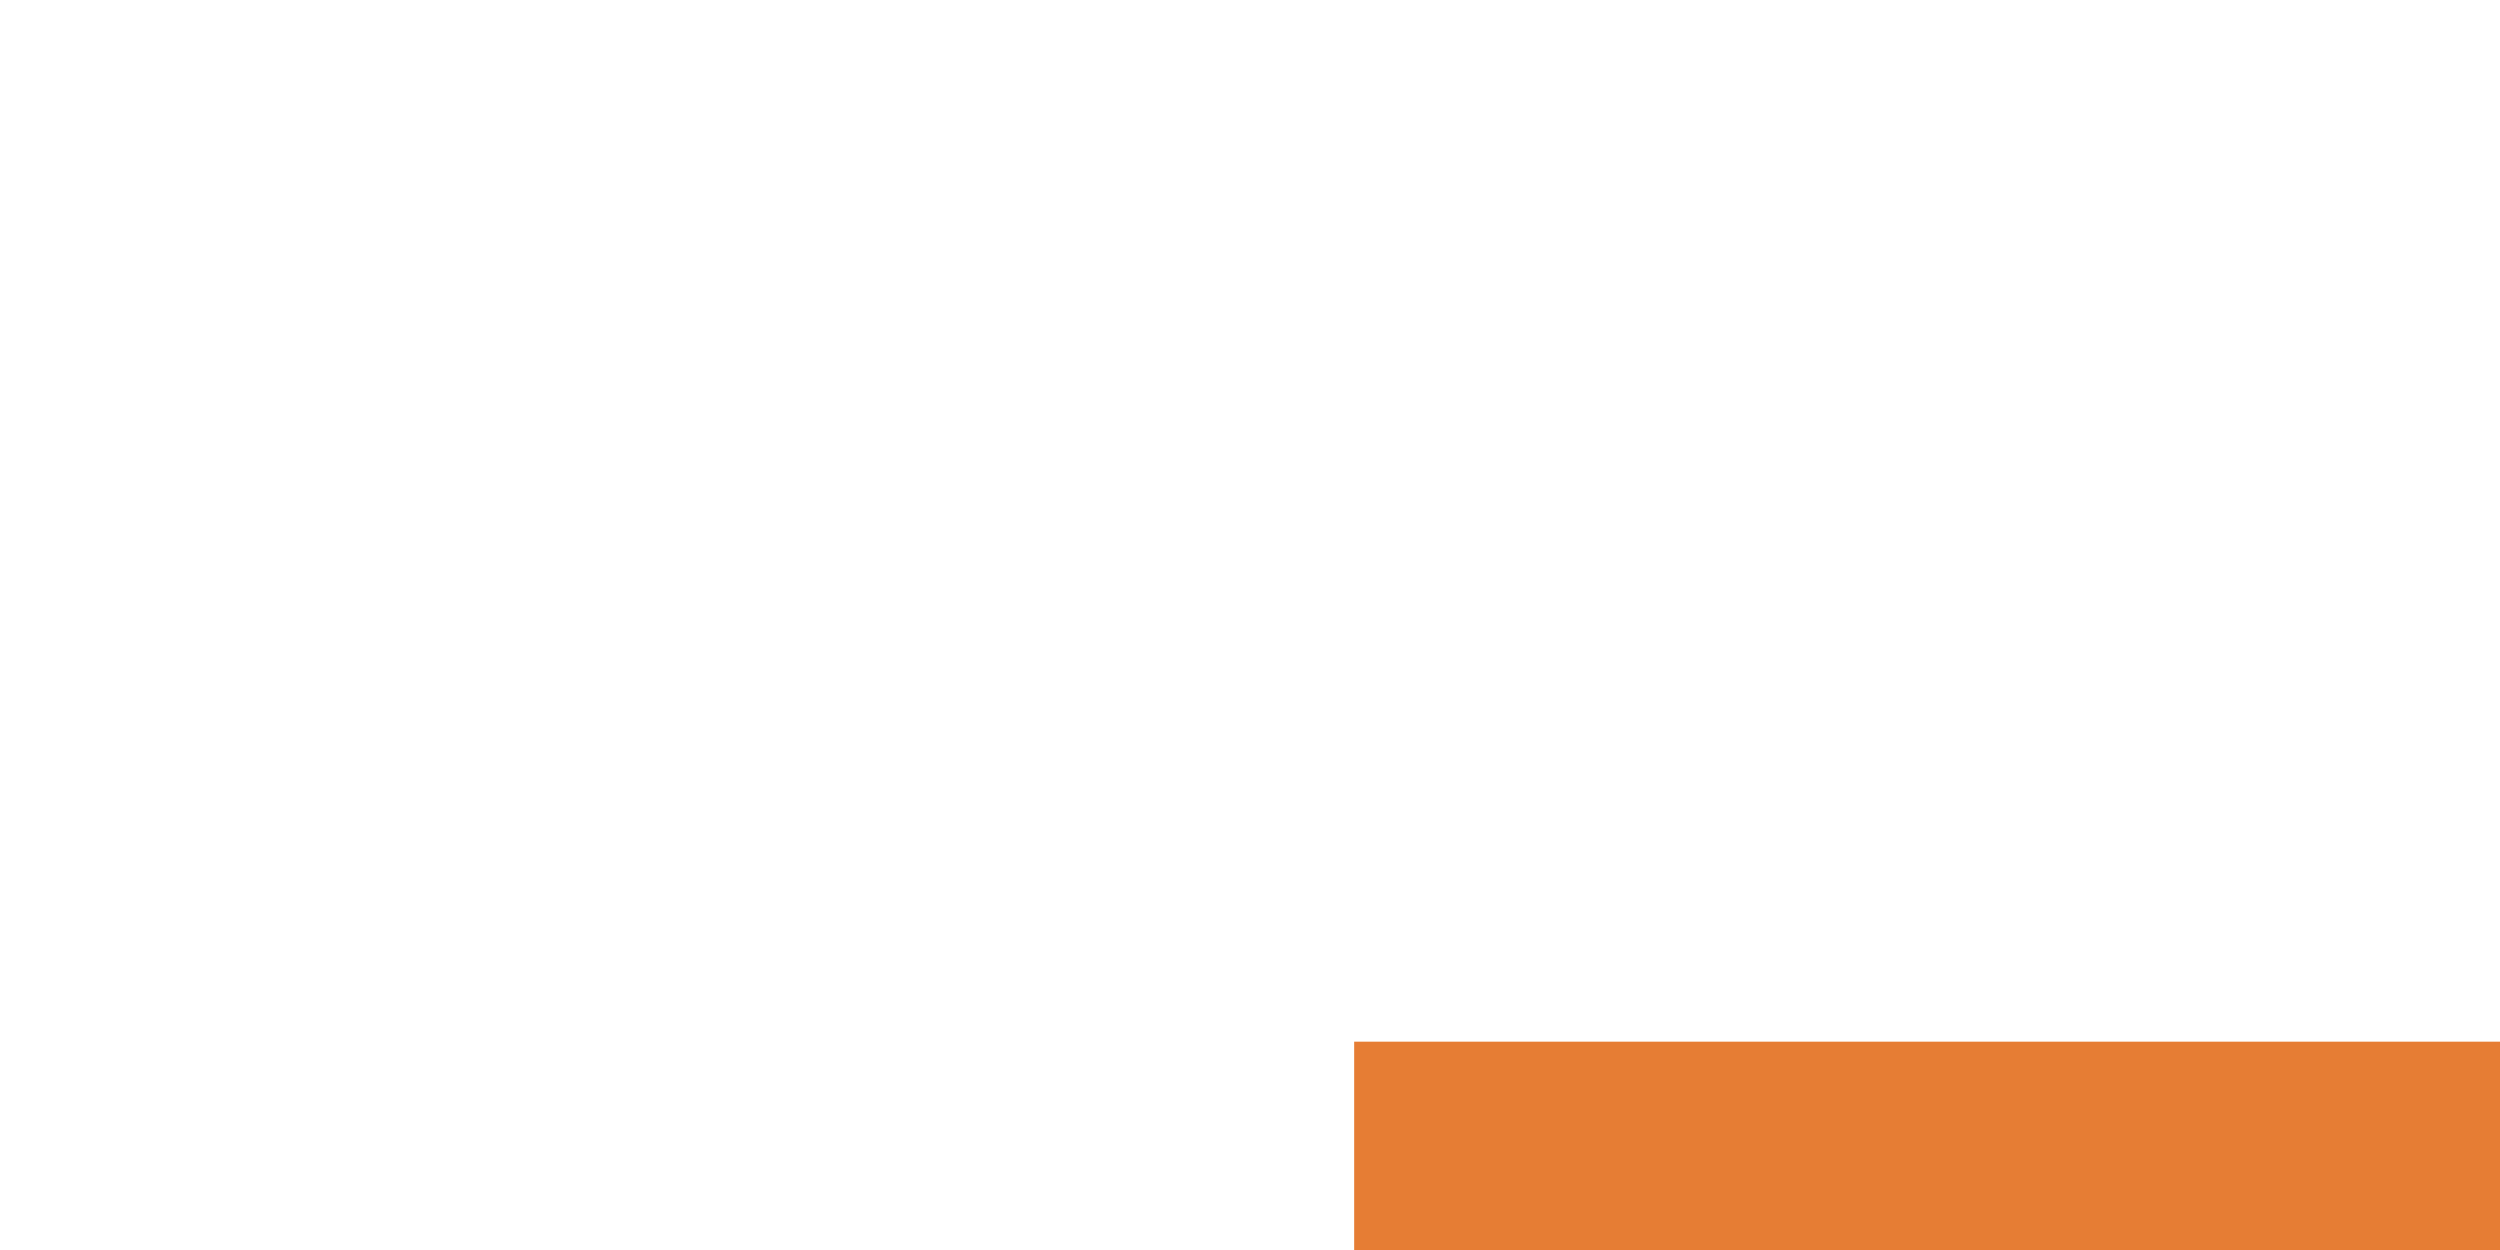 ﻿<?xml version="1.0" encoding="utf-8"?>
<svg version="1.1" xmlns:xlink="http://www.w3.org/1999/xlink" width="12px" height="6px" preserveAspectRatio="xMinYMid meet" viewBox="1344 943  12 4" xmlns="http://www.w3.org/2000/svg">
  <path d="M 1350.5 948  L 1350.5 948.5  L 1444.5 948.5  L 1444.5 840.5  L 1782 840.5  A 3 3 0 0 1 1785 837.5 A 3 3 0 0 1 1788 840.5 L 2326.5 840.5  " stroke-width="3" stroke="#e67d34" fill="none" />
  <path d="M 2324.5 852  L 2340.5 840.5  L 2324.5 829  L 2324.5 852  Z " fill-rule="nonzero" fill="#e67d34" stroke="none" />
</svg>